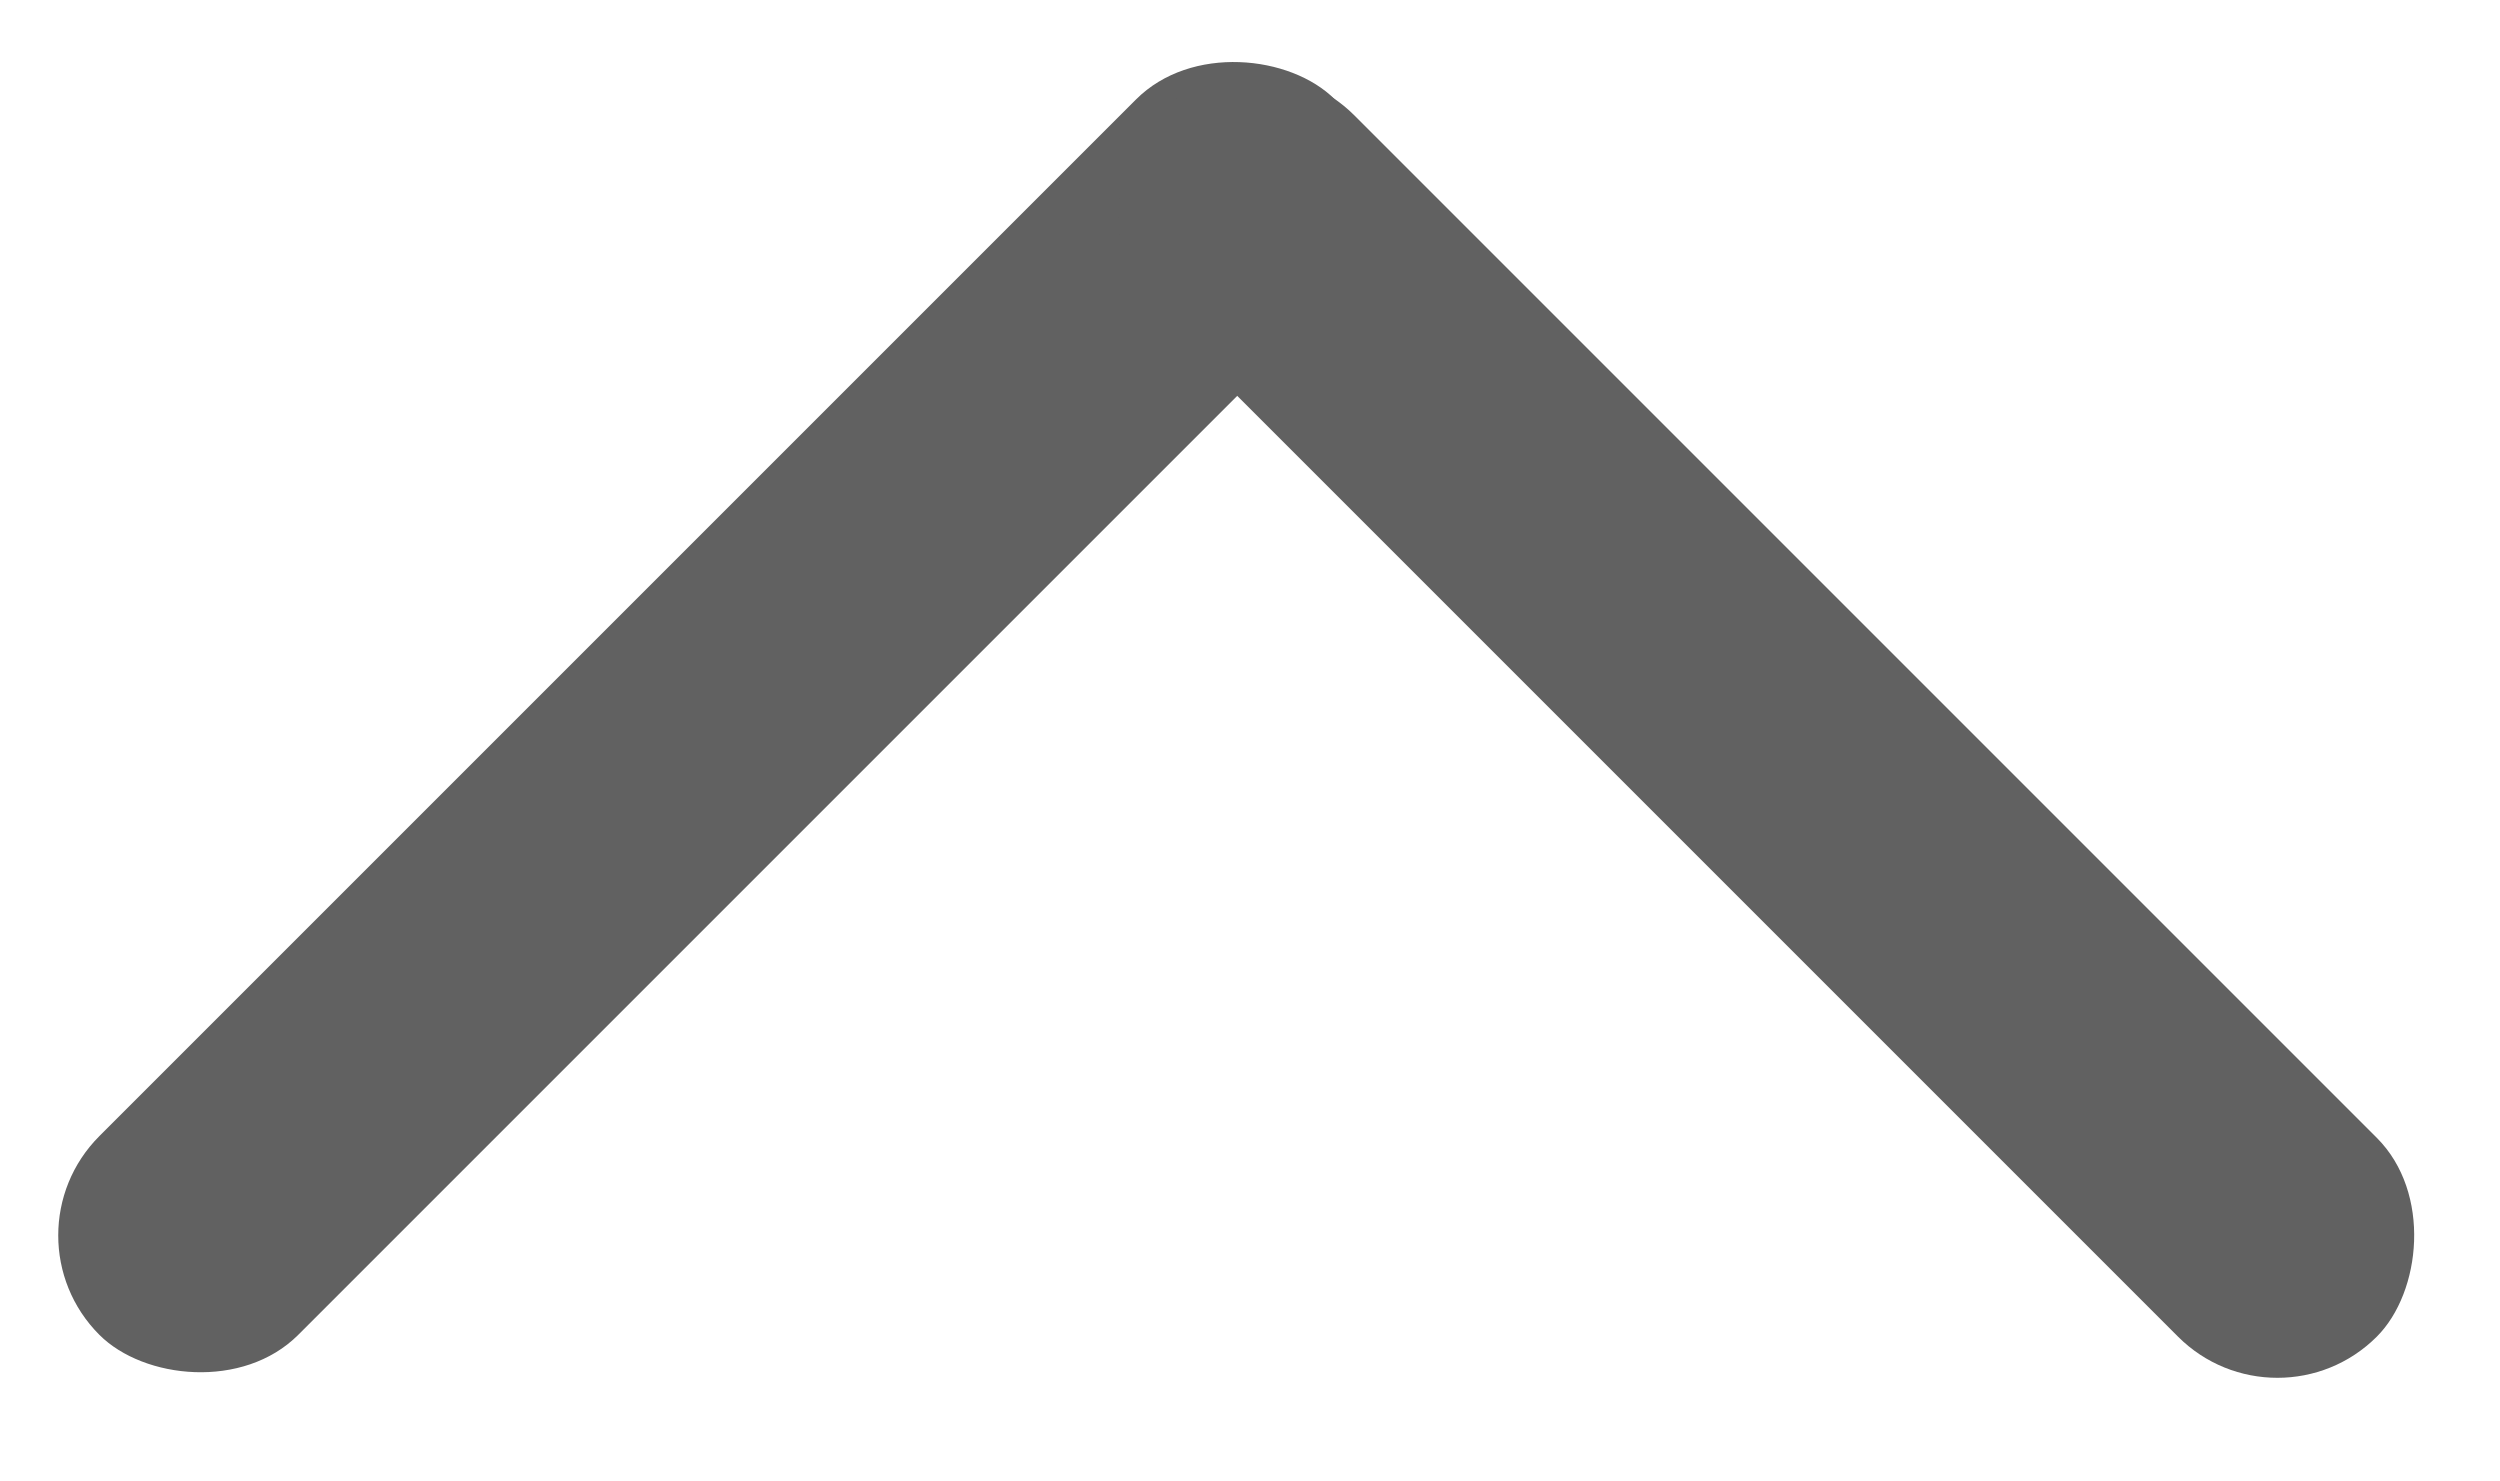 <svg width="54" height="32" viewBox="0 0 54 32" fill="none" xmlns="http://www.w3.org/2000/svg">
<rect y="26.686" width="37.74" height="6.073" rx="3.037" transform="rotate(-45 0 26.686)" fill="#616161"/>
<rect x="27.107" y="0.345" width="37.306" height="6.073" rx="3.037" transform="rotate(45 27.107 0.345)" fill="#616161"/>
</svg>

